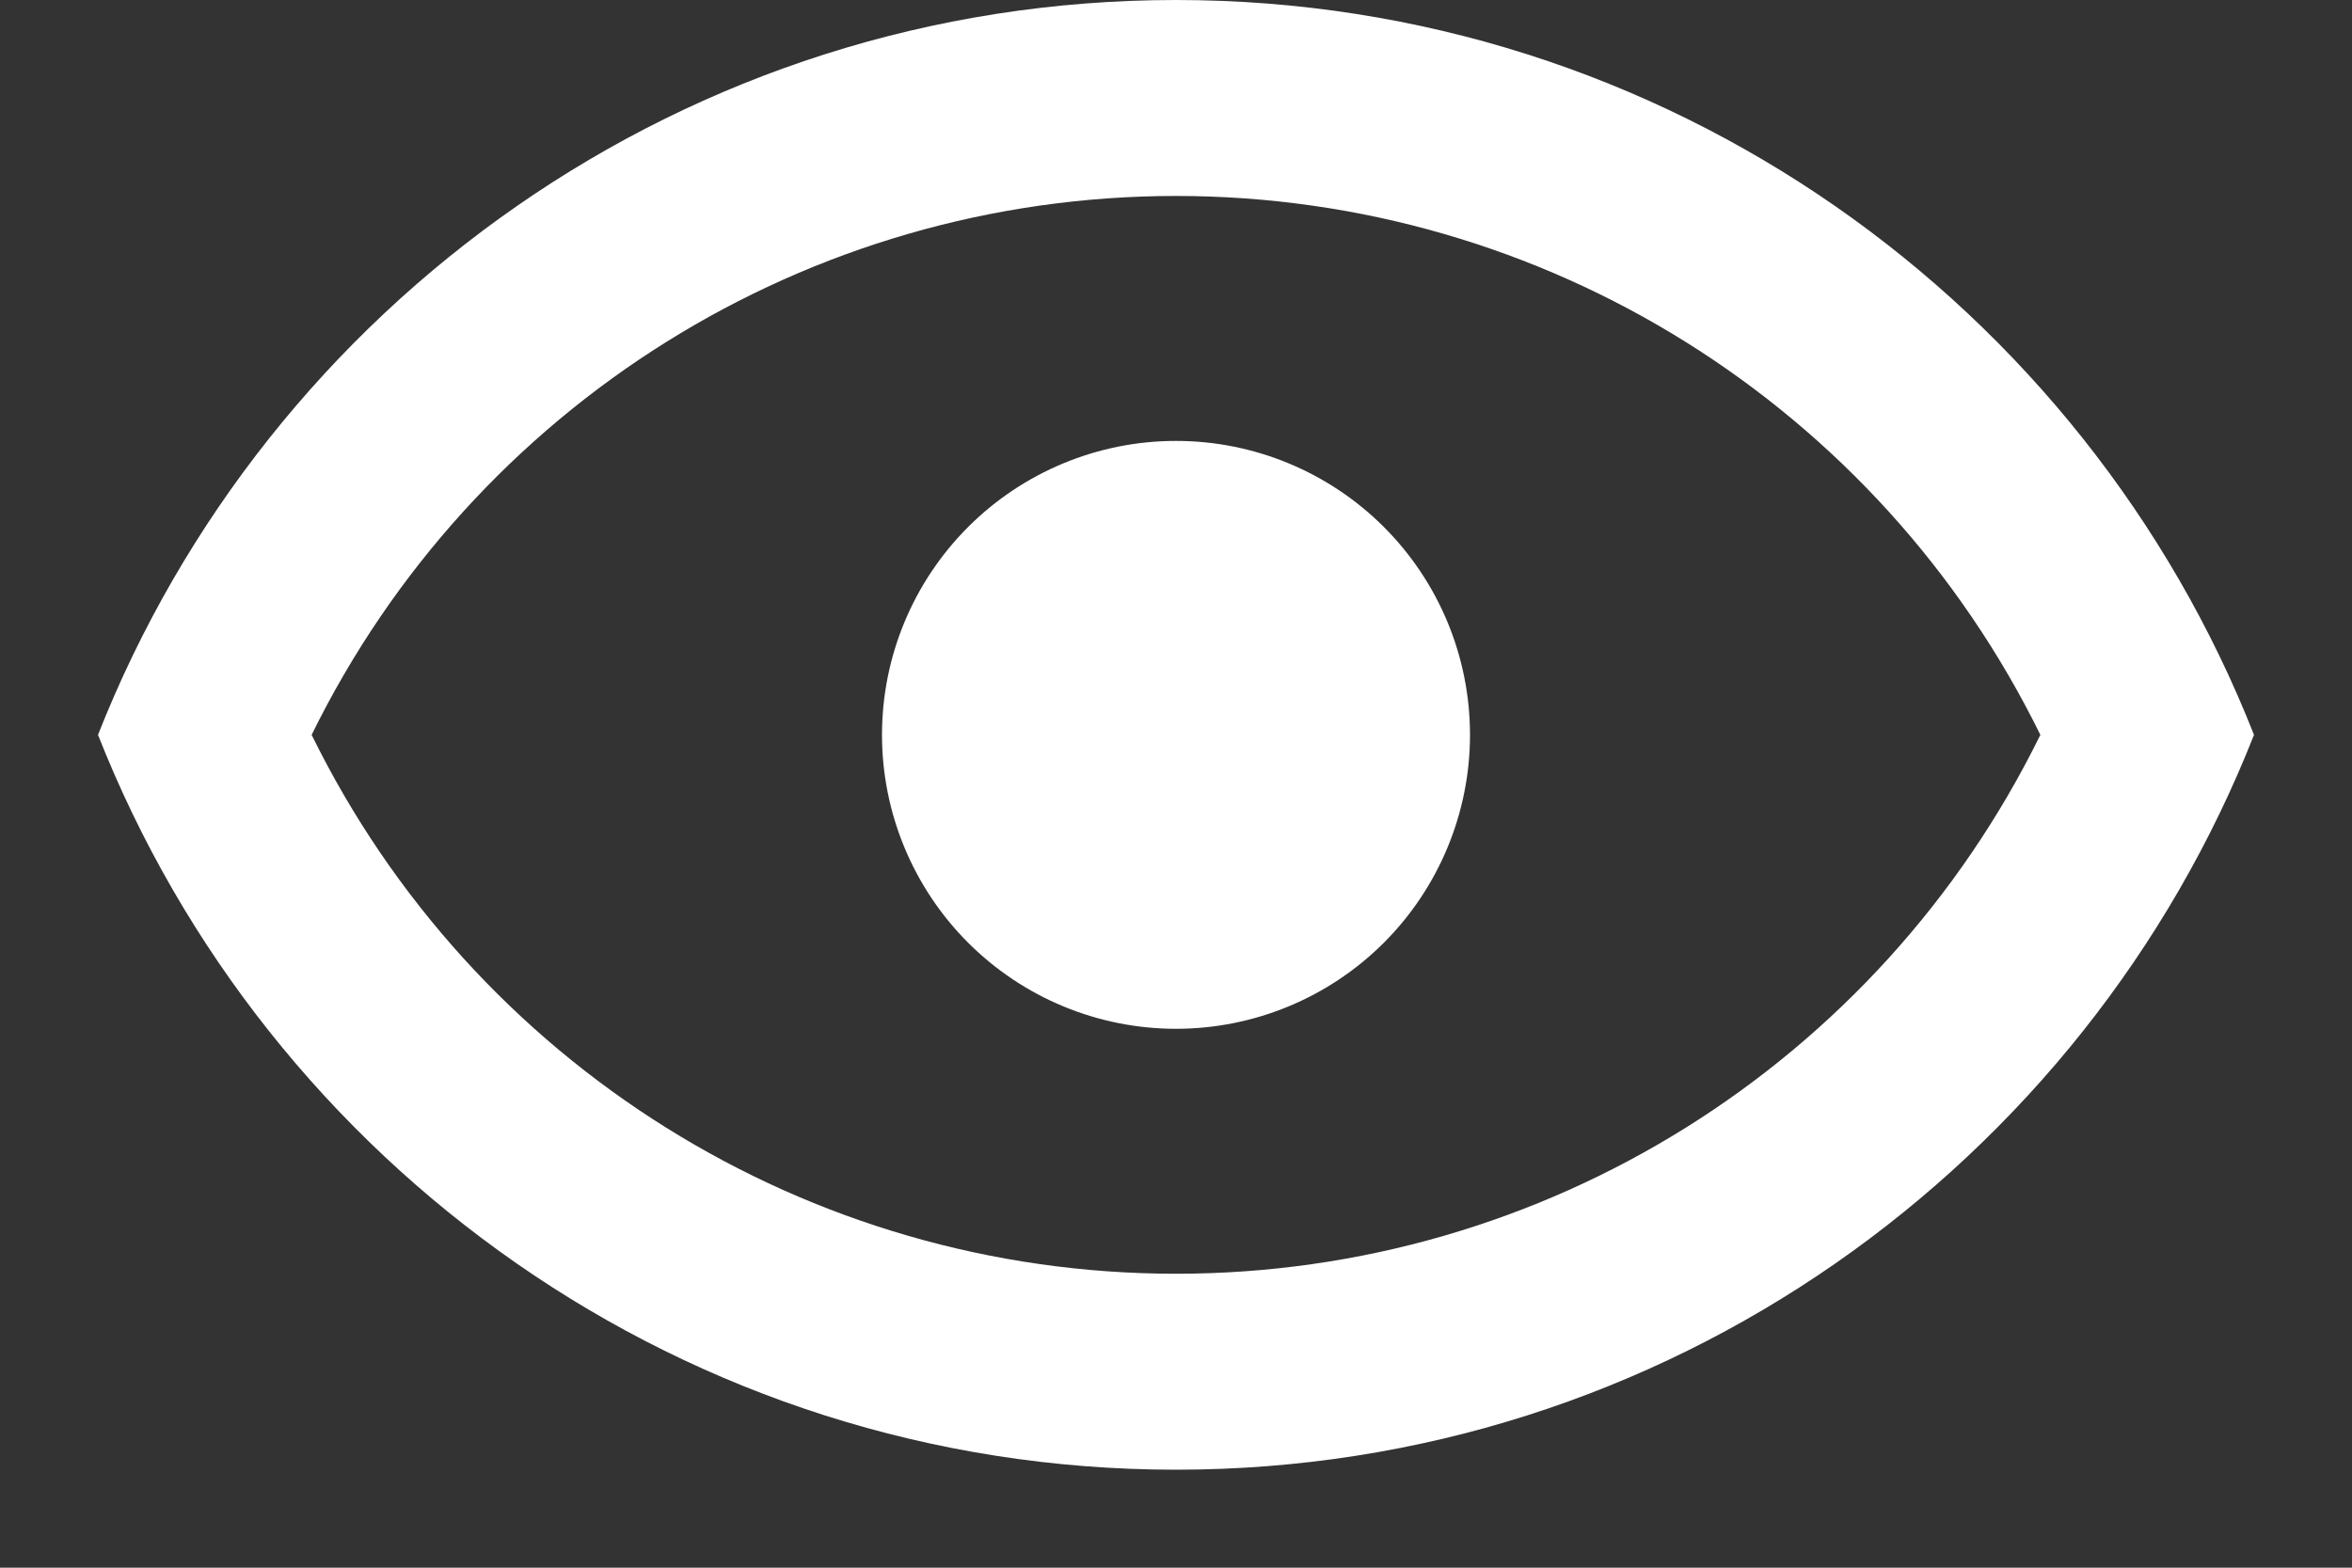 <svg width="18" height="12" viewBox="0 0 18 12" fill="none" xmlns="http://www.w3.org/2000/svg">
<rect x="0" y="0" width="18" height="12" fill="#333333" stroke="none"/>
<path d="M9 3.375C9.597 3.375 10.169 3.612 10.591 4.034C11.013 4.456 11.25 5.028 11.25 5.625C11.25 6.221 11.013 6.794 10.591 7.216C10.169 7.638 9.597 7.875 9 7.875C8.403 7.875 7.831 7.638 7.409 7.216C6.987 6.794 6.75 6.221 6.75 5.625C6.75 5.028 6.987 4.456 7.409 4.034C7.831 3.612 8.403 3.375 9 3.375ZM9 -0C12.75 -0 15.953 2.332 17.25 5.625C15.953 8.917 12.75 11.25 9 11.25C5.25 11.25 2.047 8.917 0.75 5.625C2.047 2.332 5.25 -0 9 -0ZM2.385 5.625C3.623 8.145 6.18 9.75 9 9.75C11.82 9.75 14.377 8.145 15.615 5.625C14.377 3.105 11.82 1.5 9 1.5C6.18 1.5 3.623 3.105 2.385 5.625Z" fill="white"/>
</svg>
